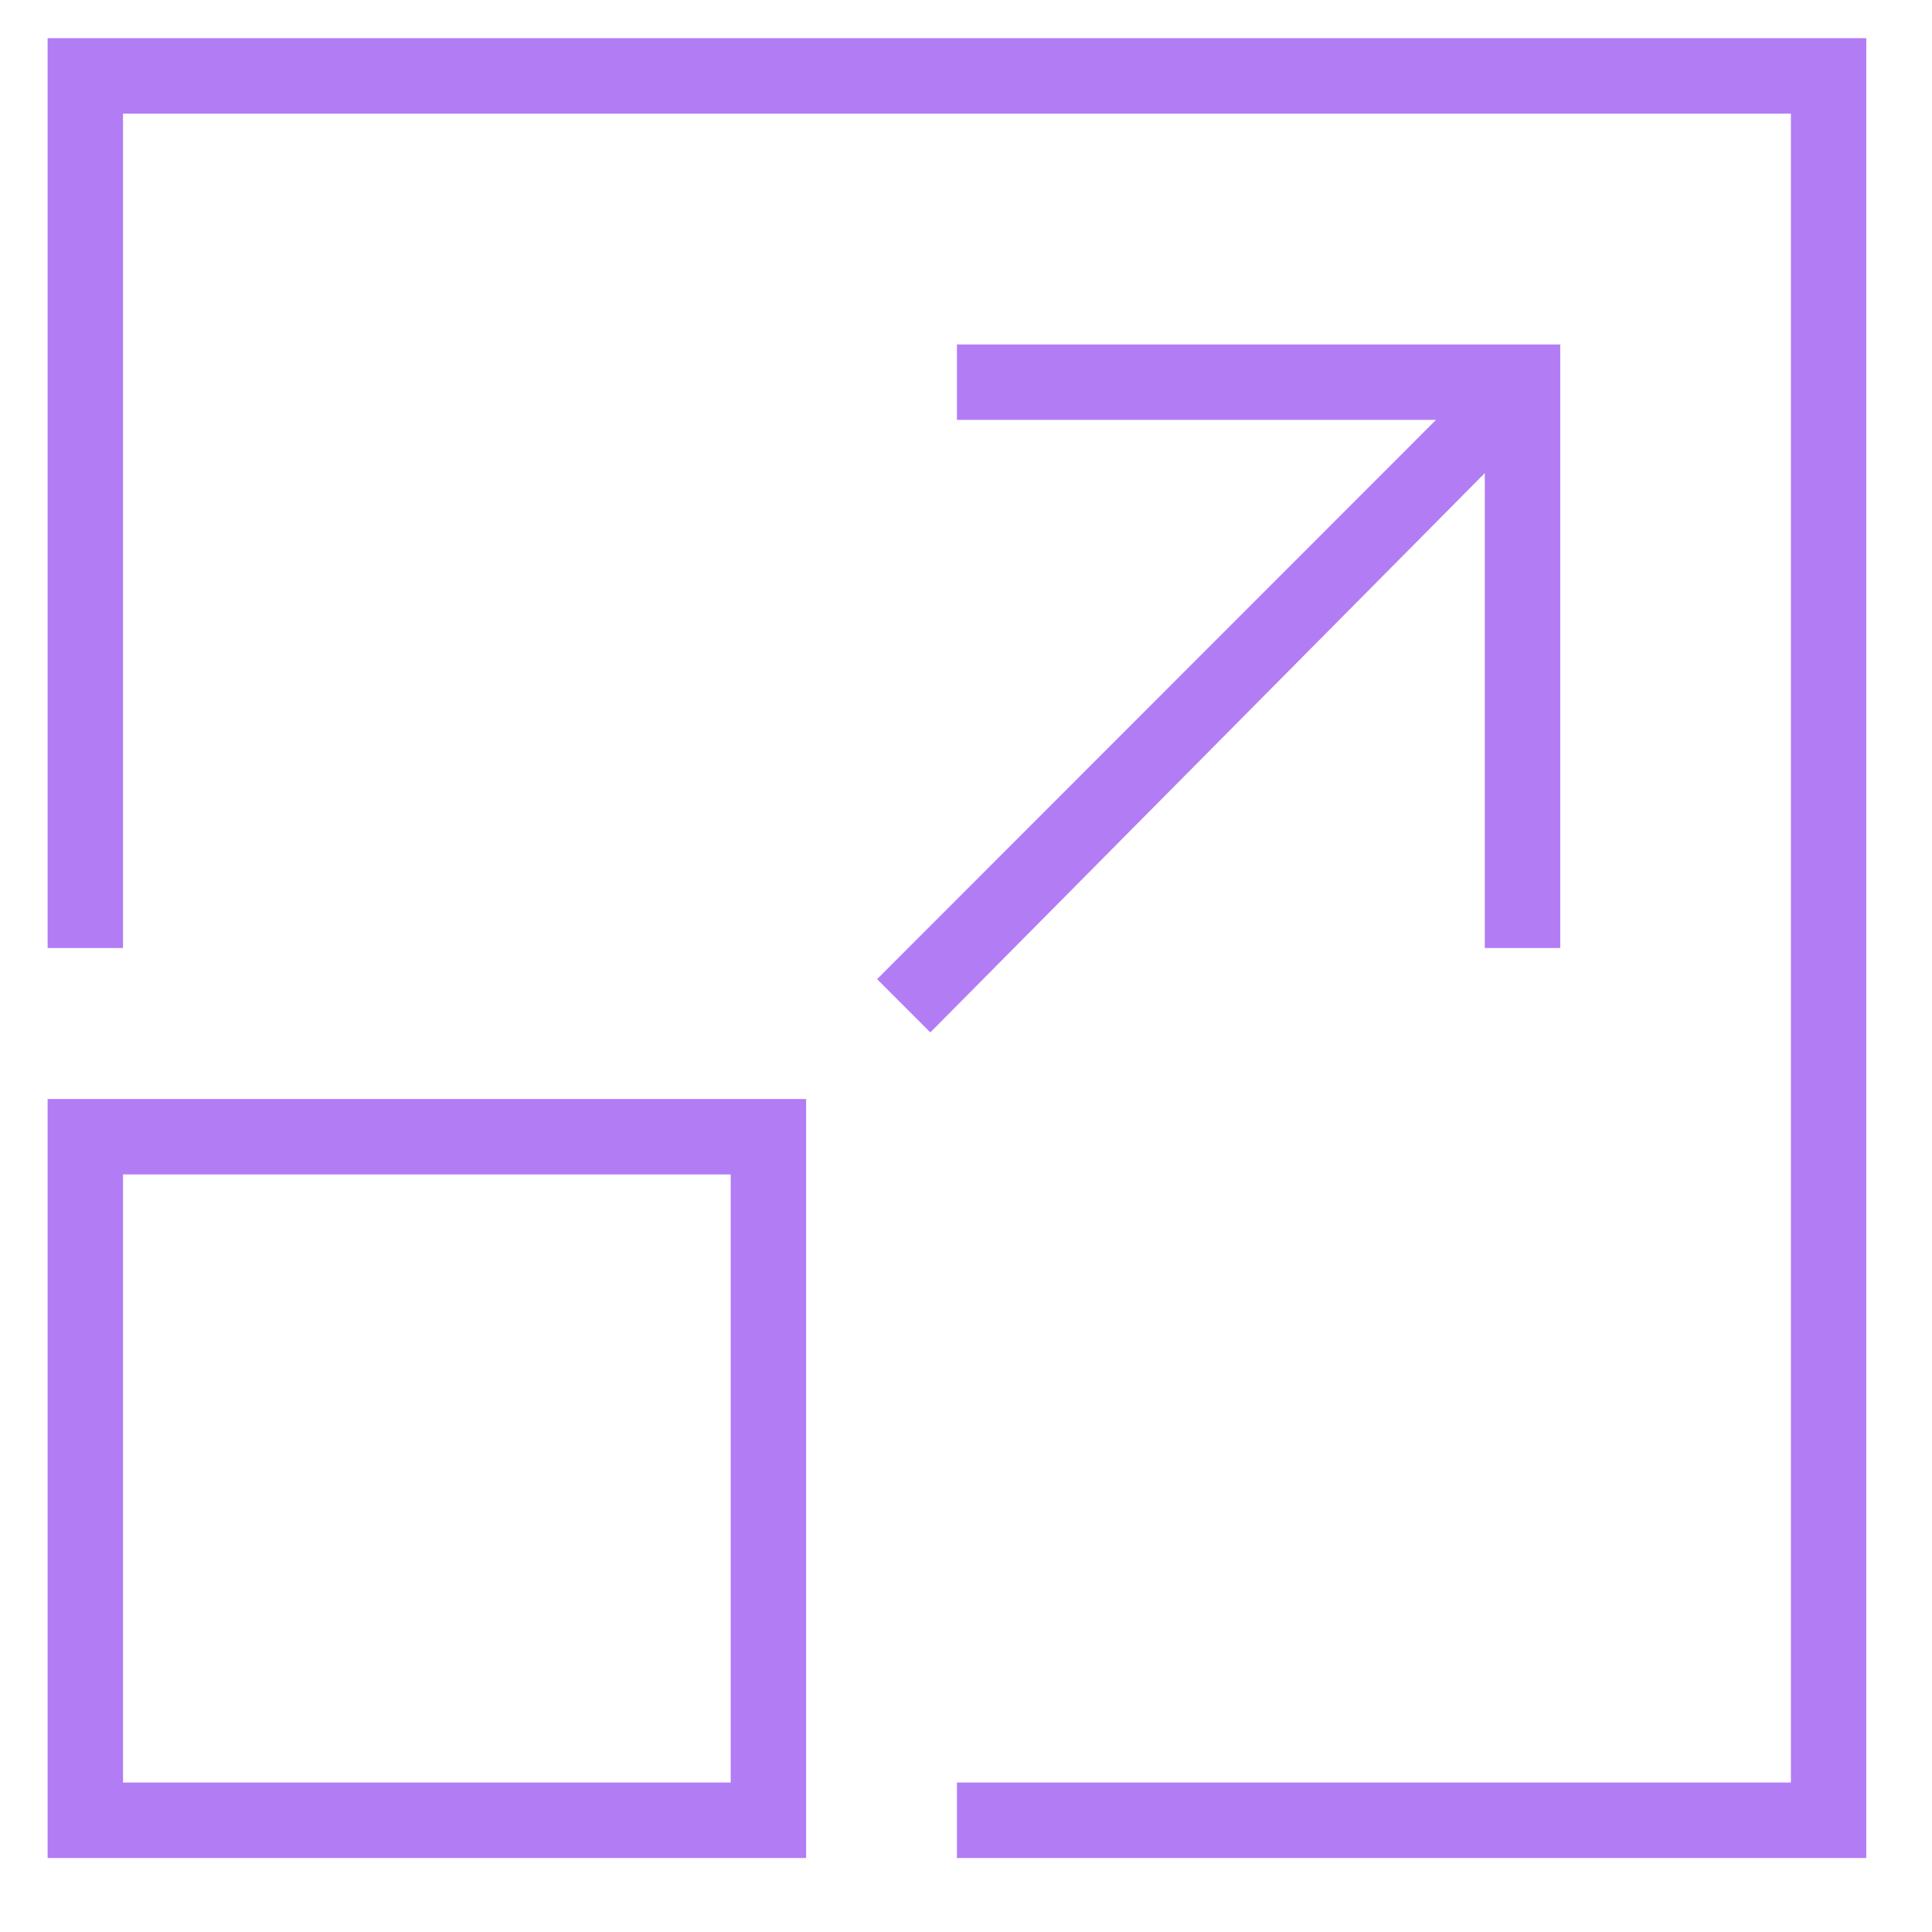 <svg xmlns="http://www.w3.org/2000/svg"
 xmlns:xlink="http://www.w3.org/1999/xlink"
 width="51px" height="51px"  viewBox="0 0 51 51">
<path fill-rule="evenodd"  fill="#b27cf5"
 d="M1.257,29.011 C1.257,29.011 21.28,29.011 21.28,29.011 C21.28,29.011 21.28,49.047 21.28,49.047 C21.28,49.047 1.257,49.047 1.257,49.047 C1.257,49.047 1.257,29.011 1.257,29.011 ZM3.247,47.055 C3.247,47.055 19.289,47.055 19.289,47.055 C19.289,47.055 19.289,31.003 19.289,31.003 C19.289,31.003 3.247,31.003 3.247,31.003 C3.247,31.003 3.247,47.055 3.247,47.055 ZM39.195,12.489 C39.195,12.489 24.558,27.253 24.558,27.253 C24.558,27.253 23.153,25.847 23.153,25.847 C23.153,25.847 37.907,11.084 37.907,11.084 C37.907,11.084 25.261,11.084 25.261,11.084 C25.261,11.084 25.261,9.093 25.261,9.093 C25.261,9.093 41.186,9.093 41.186,9.093 C41.186,9.093 41.186,25.026 41.186,25.026 C41.186,25.026 39.195,25.026 39.195,25.026 C39.195,25.026 39.195,12.489 39.195,12.489 ZM49.265,1.008 C49.265,1.008 49.265,49.047 49.265,49.047 C49.265,49.047 25.261,49.047 25.261,49.047 C25.261,49.047 25.261,47.055 25.261,47.055 C25.261,47.055 47.275,47.055 47.275,47.055 C47.275,47.055 47.275,2.999 47.275,2.999 C47.275,2.999 3.247,2.999 3.247,2.999 C3.247,2.999 3.247,25.026 3.247,25.026 C3.247,25.026 1.257,25.026 1.257,25.026 C1.257,25.026 1.257,1.008 1.257,1.008 C1.257,1.008 49.265,1.008 49.265,1.008 Z"/>
</svg>